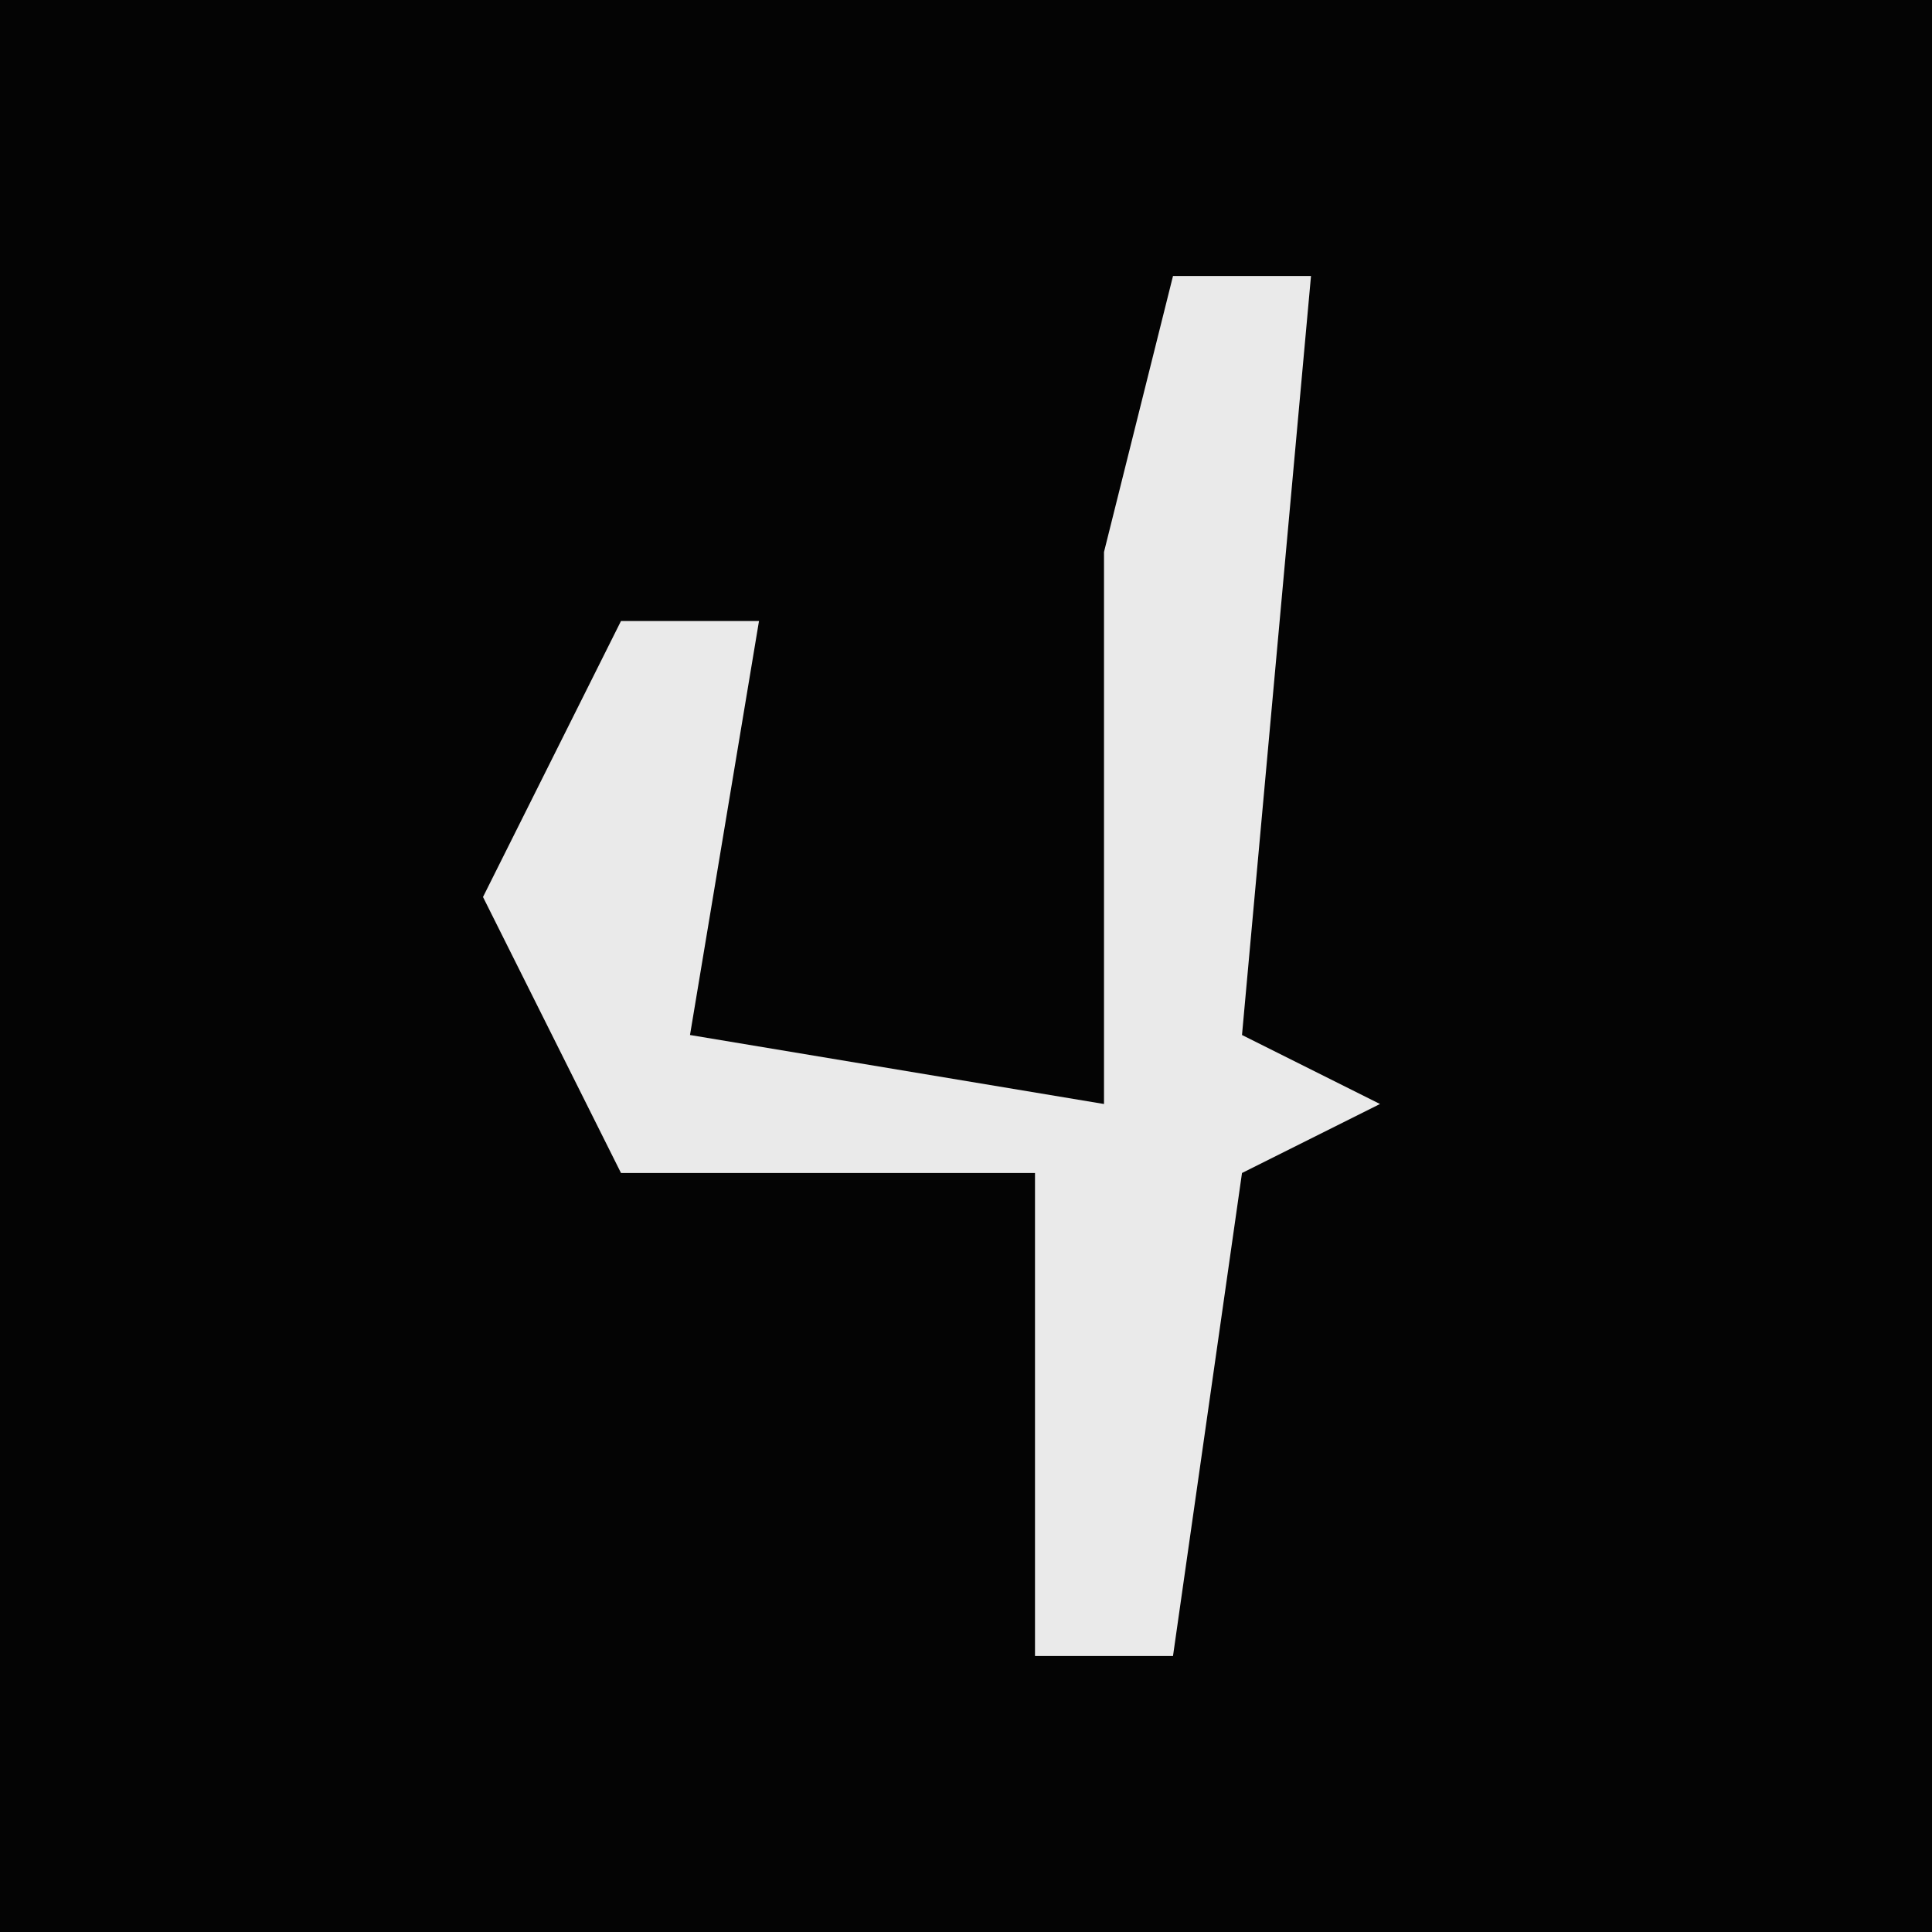 <?xml version="1.0" encoding="UTF-8"?>
<svg version="1.1" xmlns="http://www.w3.org/2000/svg" width="28" height="28">
<path d="M0,0 L28,0 L28,28 L0,28 Z " fill="#040404" transform="translate(0,0)"/>
<path d="M0,0 L2,0 L1,11 L3,12 L1,13 L0,20 L-2,20 L-2,13 L-8,13 L-10,9 L-8,5 L-6,5 L-7,11 L-1,12 L-1,4 Z " fill="#EAEAEA" transform="translate(17,4)"/>
</svg>
